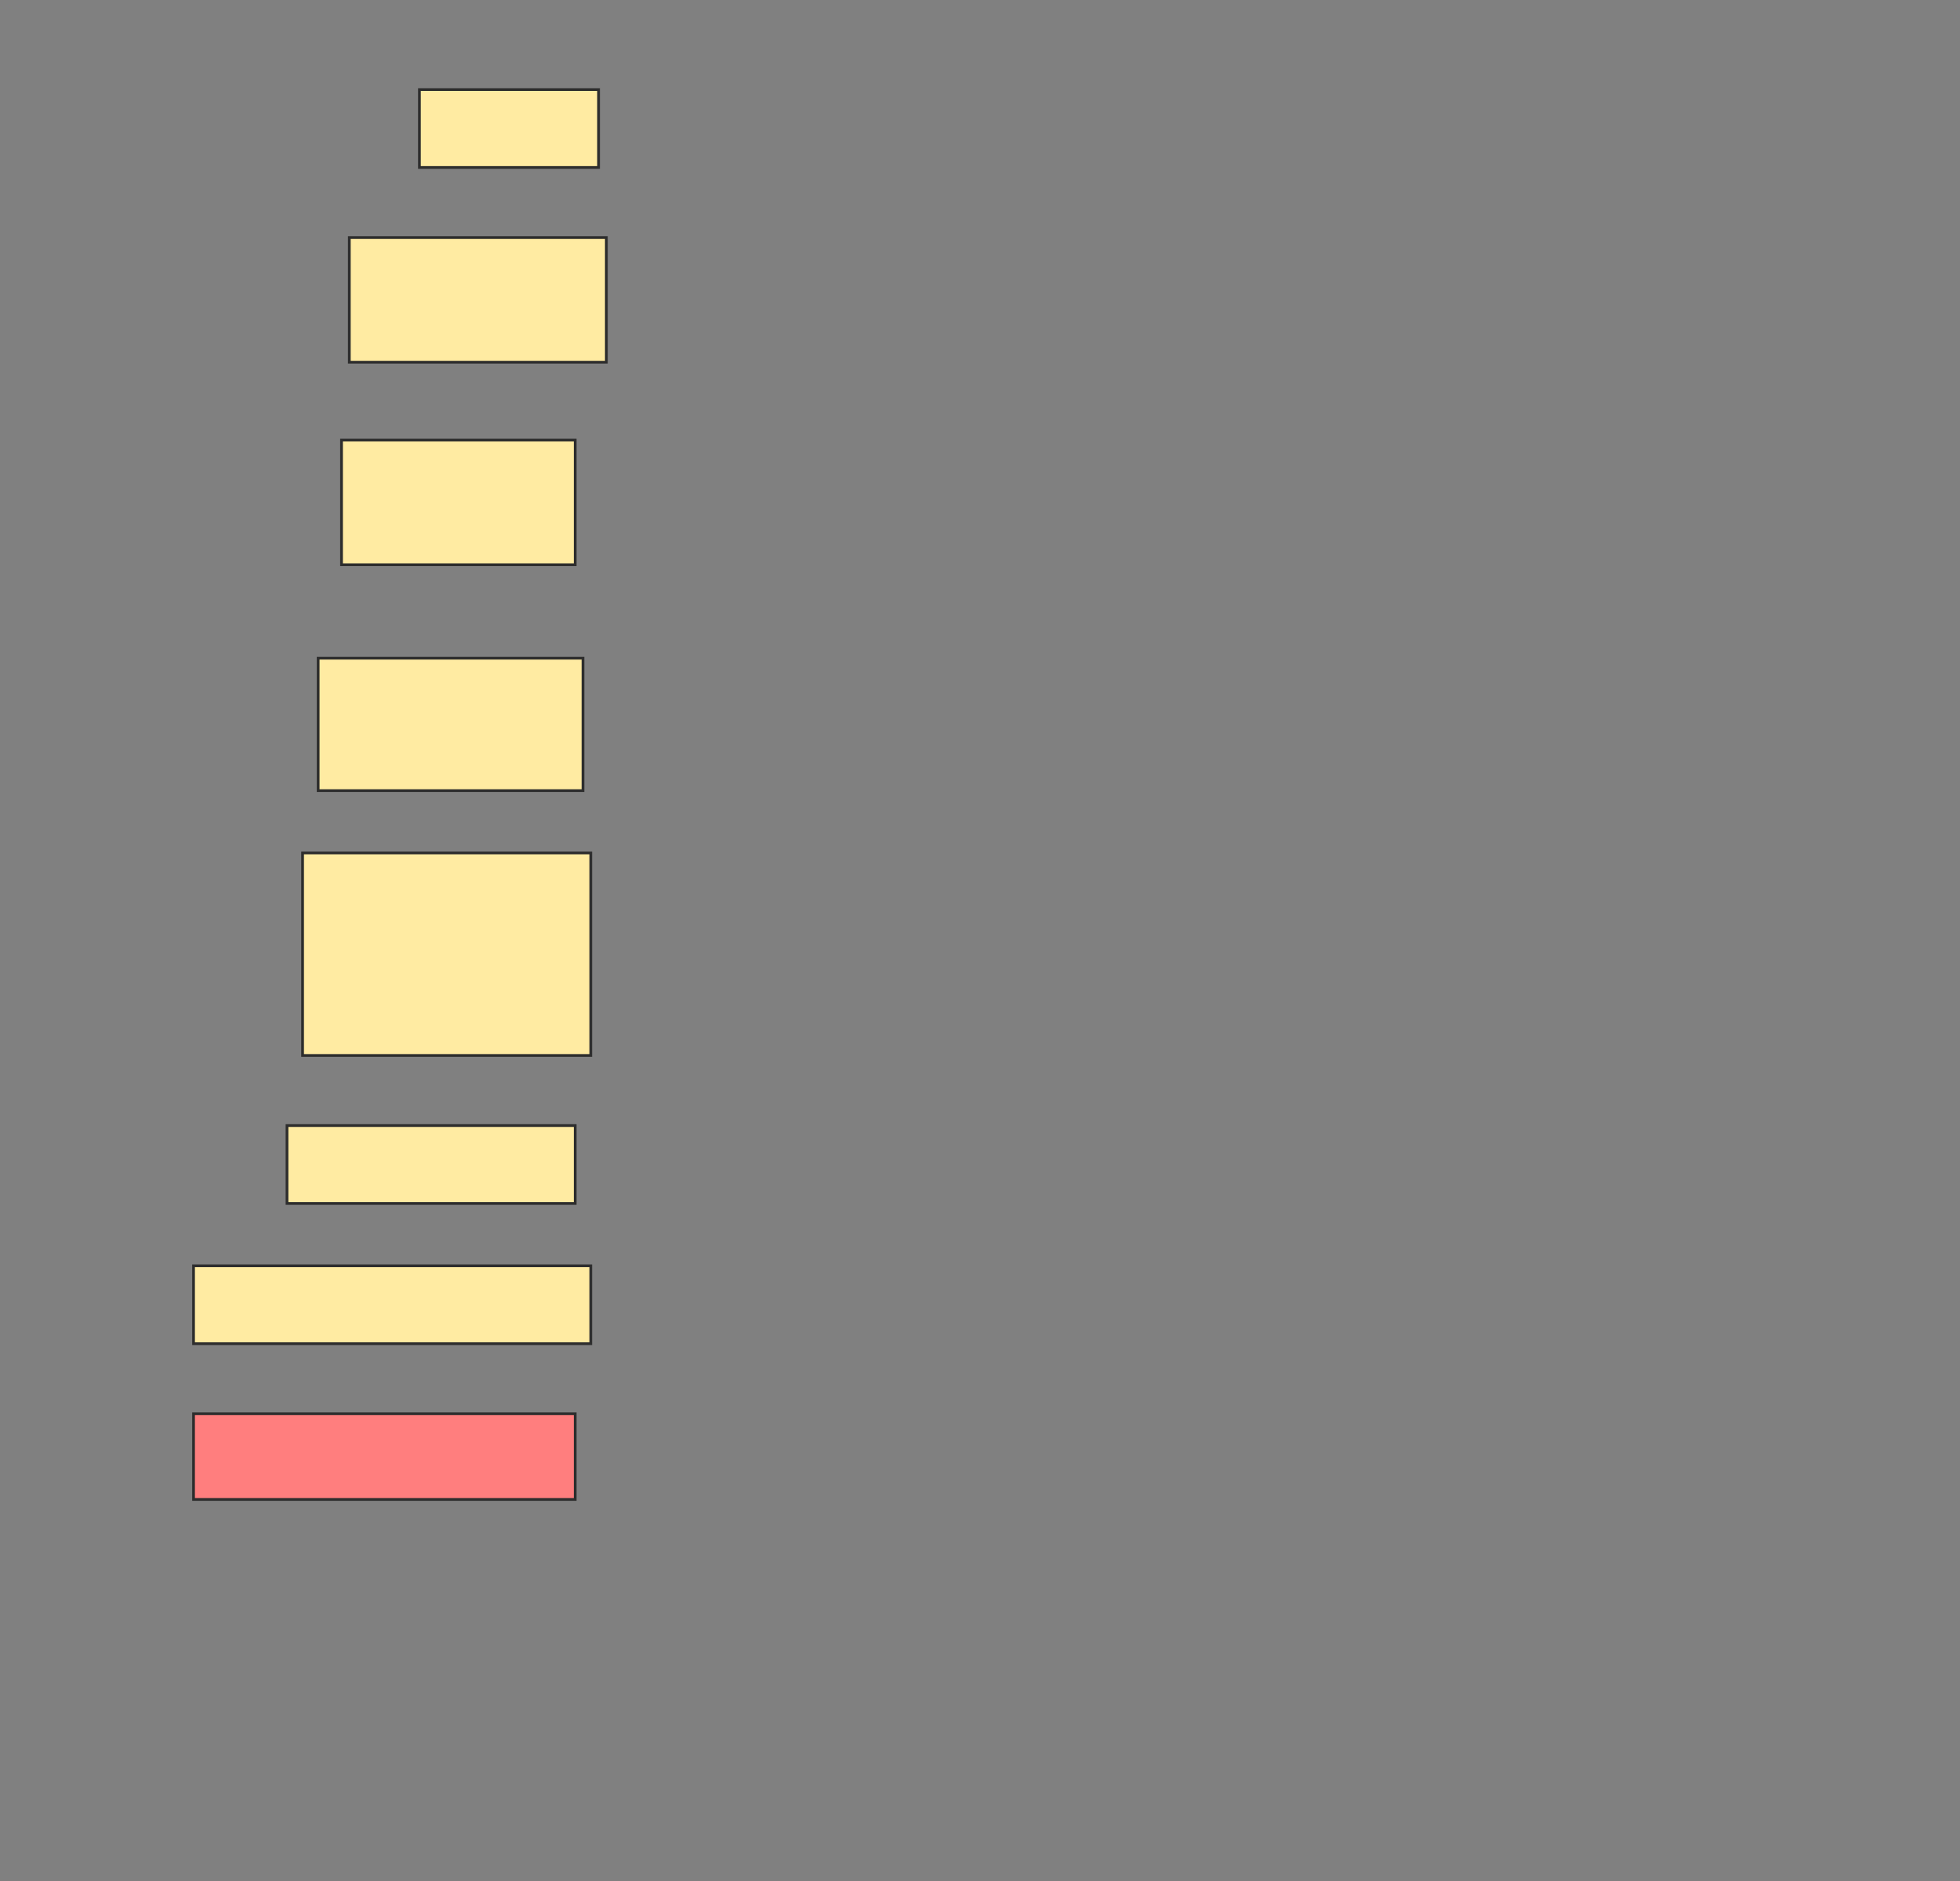<svg height="690" width="719" xmlns="http://www.w3.org/2000/svg">
 <rect width="100%" height="100%" fill="#808080" stroke="none"/>
 <!-- Created with Image Occlusion Enhanced -->
 <g>
  <title>Labels</title>
 </g>
 <g>
  <title>Masks</title>
  <rect fill="#FFEBA2" height="28.571" id="68c43e2ddbad4df38b9b014e07004fb6-ao-1" stroke="#2D2D2D" width="65.714" x="153.857" y="32.857"/>
  <rect fill="#FFEBA2" height="45.714" id="68c43e2ddbad4df38b9b014e07004fb6-ao-2" stroke="#2D2D2D" width="94.286" x="128.143" y="87.143"/>
  <rect fill="#FFEBA2" height="45.714" id="68c43e2ddbad4df38b9b014e07004fb6-ao-3" stroke="#2D2D2D" width="85.714" x="125.286" y="161.429"/>
  <rect fill="#FFEBA2" height="48.571" id="68c43e2ddbad4df38b9b014e07004fb6-ao-4" stroke="#2D2D2D" width="97.143" x="116.714" y="241.429"/>
  <rect fill="#FFEBA2" height="74.286" id="68c43e2ddbad4df38b9b014e07004fb6-ao-5" stroke="#2D2D2D" width="105.714" x="111" y="312.857"/>
  <rect fill="#FFEBA2" height="28.571" id="68c43e2ddbad4df38b9b014e07004fb6-ao-6" stroke="#2D2D2D" width="105.714" x="105.286" y="412.857"/>
  <rect fill="#FFEBA2" height="28.571" id="68c43e2ddbad4df38b9b014e07004fb6-ao-7" stroke="#2D2D2D" width="145.714" x="71" y="464.286"/>
  <rect class="qshape" fill="#FF7E7E" height="31.429" id="68c43e2ddbad4df38b9b014e07004fb6-ao-8" stroke="#2D2D2D" width="140" x="71" y="518.571"/>
 </g>
</svg>